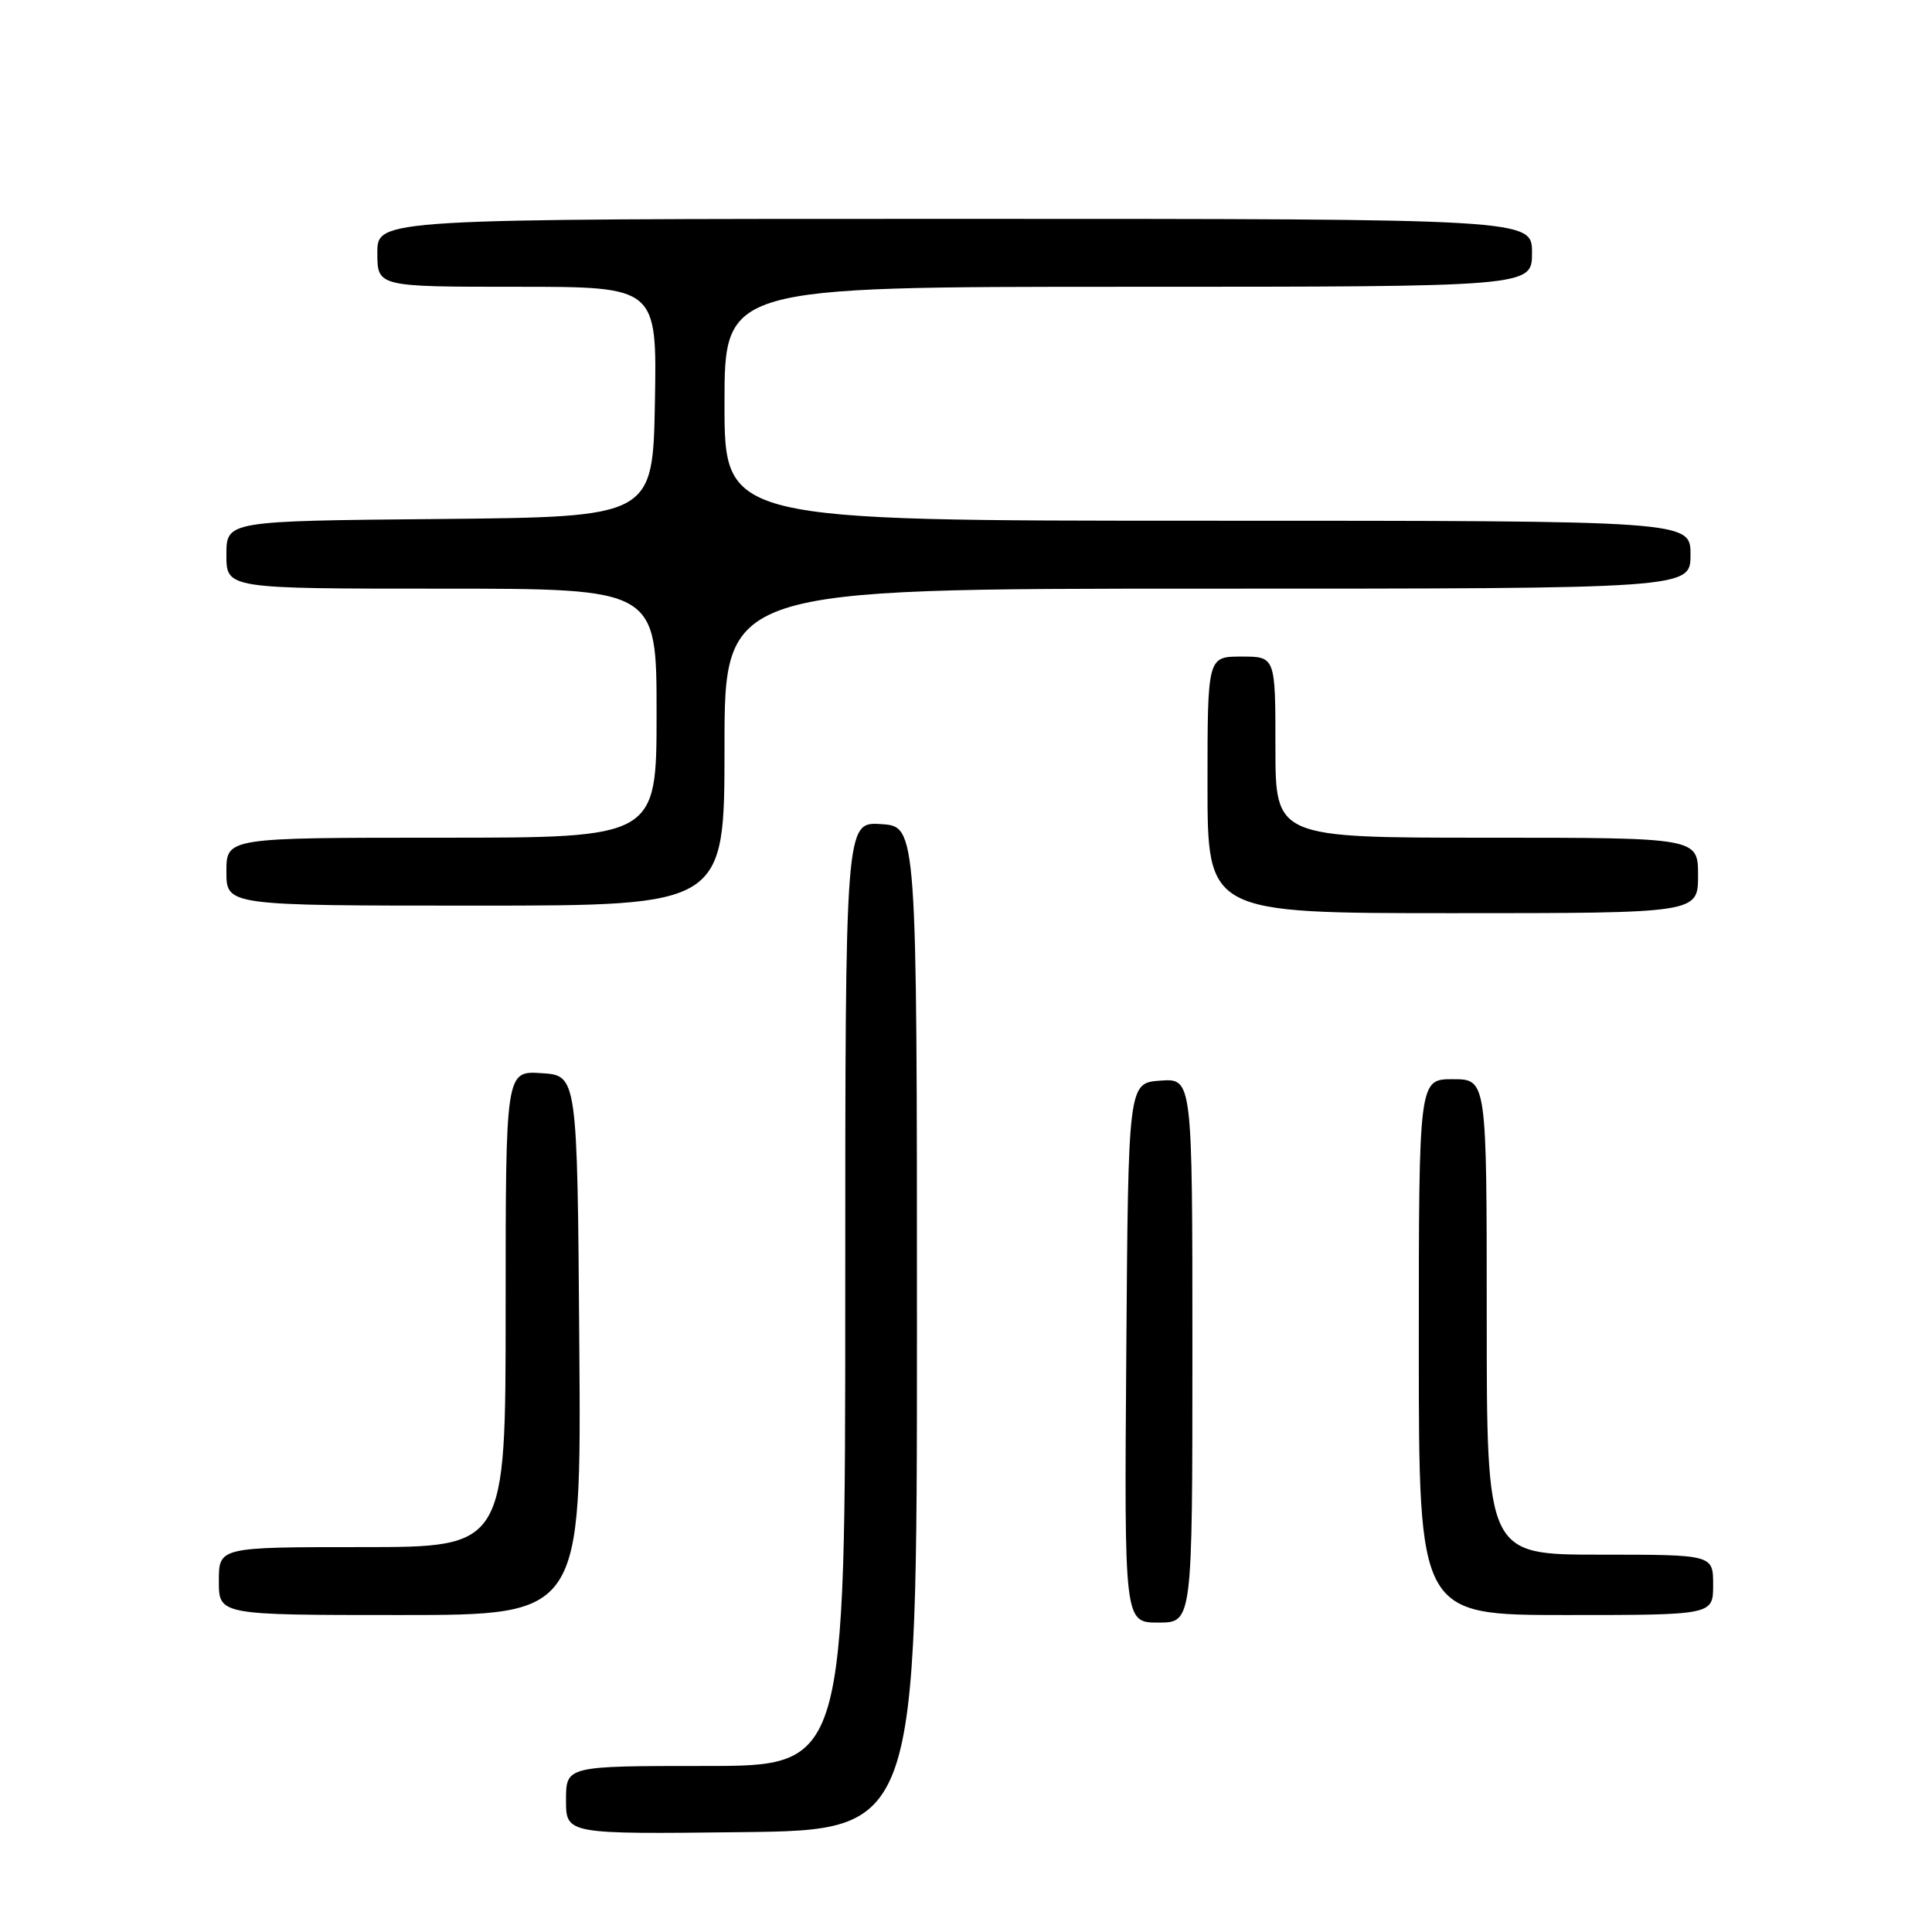 <?xml version="1.0" encoding="UTF-8" standalone="no"?>
<!DOCTYPE svg PUBLIC "-//W3C//DTD SVG 1.1//EN" "http://www.w3.org/Graphics/SVG/1.1/DTD/svg11.dtd" >
<svg xmlns="http://www.w3.org/2000/svg" xmlns:xlink="http://www.w3.org/1999/xlink" version="1.1" viewBox="0 0 256 256">
 <g >
 <path fill="currentColor"
d=" M 121.50 176.00 C 121.50 109.50 121.50 109.50 116.75 109.20 C 112.00 108.89 112.00 108.89 112.00 171.45 C 112.00 234.00 112.00 234.00 93.50 234.00 C 75.00 234.00 75.00 234.00 75.00 238.52 C 75.00 243.04 75.00 243.04 98.25 242.77 C 121.50 242.50 121.50 242.50 121.50 176.00 Z  M 158.00 178.94 C 158.00 142.89 158.00 142.89 153.75 143.19 C 149.50 143.50 149.50 143.50 149.24 179.25 C 148.97 215.00 148.97 215.00 153.49 215.00 C 158.00 215.00 158.00 215.00 158.00 178.94 Z  M 76.76 178.25 C 76.50 142.50 76.50 142.50 71.75 142.20 C 67.00 141.89 67.00 141.89 67.00 173.45 C 67.00 205.00 67.00 205.00 48.00 205.00 C 29.00 205.00 29.00 205.00 29.00 209.50 C 29.00 214.00 29.00 214.00 53.01 214.00 C 77.03 214.00 77.03 214.00 76.76 178.25 Z  M 227.00 210.00 C 227.00 206.00 227.00 206.00 212.00 206.00 C 197.00 206.00 197.00 206.00 197.00 174.50 C 197.00 143.00 197.00 143.00 192.50 143.00 C 188.00 143.00 188.00 143.00 188.00 178.50 C 188.00 214.00 188.00 214.00 207.50 214.00 C 227.00 214.00 227.00 214.00 227.00 210.00 Z  M 225.00 116.00 C 225.00 111.00 225.00 111.00 197.00 111.00 C 169.00 111.00 169.00 111.00 169.00 99.00 C 169.00 87.00 169.00 87.00 164.50 87.00 C 160.00 87.00 160.00 87.00 160.00 104.00 C 160.00 121.00 160.00 121.00 192.50 121.00 C 225.00 121.00 225.00 121.00 225.00 116.00 Z  M 96.00 99.00 C 96.00 78.00 96.00 78.00 160.00 78.00 C 224.00 78.00 224.00 78.00 224.00 73.50 C 224.00 69.00 224.00 69.00 160.00 69.00 C 96.00 69.00 96.00 69.00 96.00 53.50 C 96.00 38.00 96.00 38.00 149.50 38.00 C 203.00 38.00 203.00 38.00 203.00 33.50 C 203.00 29.00 203.00 29.00 126.50 29.00 C 50.00 29.00 50.00 29.00 50.00 33.50 C 50.00 38.00 50.00 38.00 68.53 38.00 C 87.05 38.00 87.05 38.00 86.78 53.25 C 86.50 68.50 86.50 68.50 58.25 68.77 C 30.00 69.03 30.00 69.03 30.00 73.52 C 30.00 78.00 30.00 78.00 58.50 78.00 C 87.00 78.00 87.00 78.00 87.00 94.50 C 87.00 111.00 87.00 111.00 58.50 111.00 C 30.00 111.00 30.00 111.00 30.00 115.50 C 30.00 120.00 30.00 120.00 63.00 120.00 C 96.00 120.00 96.00 120.00 96.00 99.00 Z "/>
</g>
</svg>